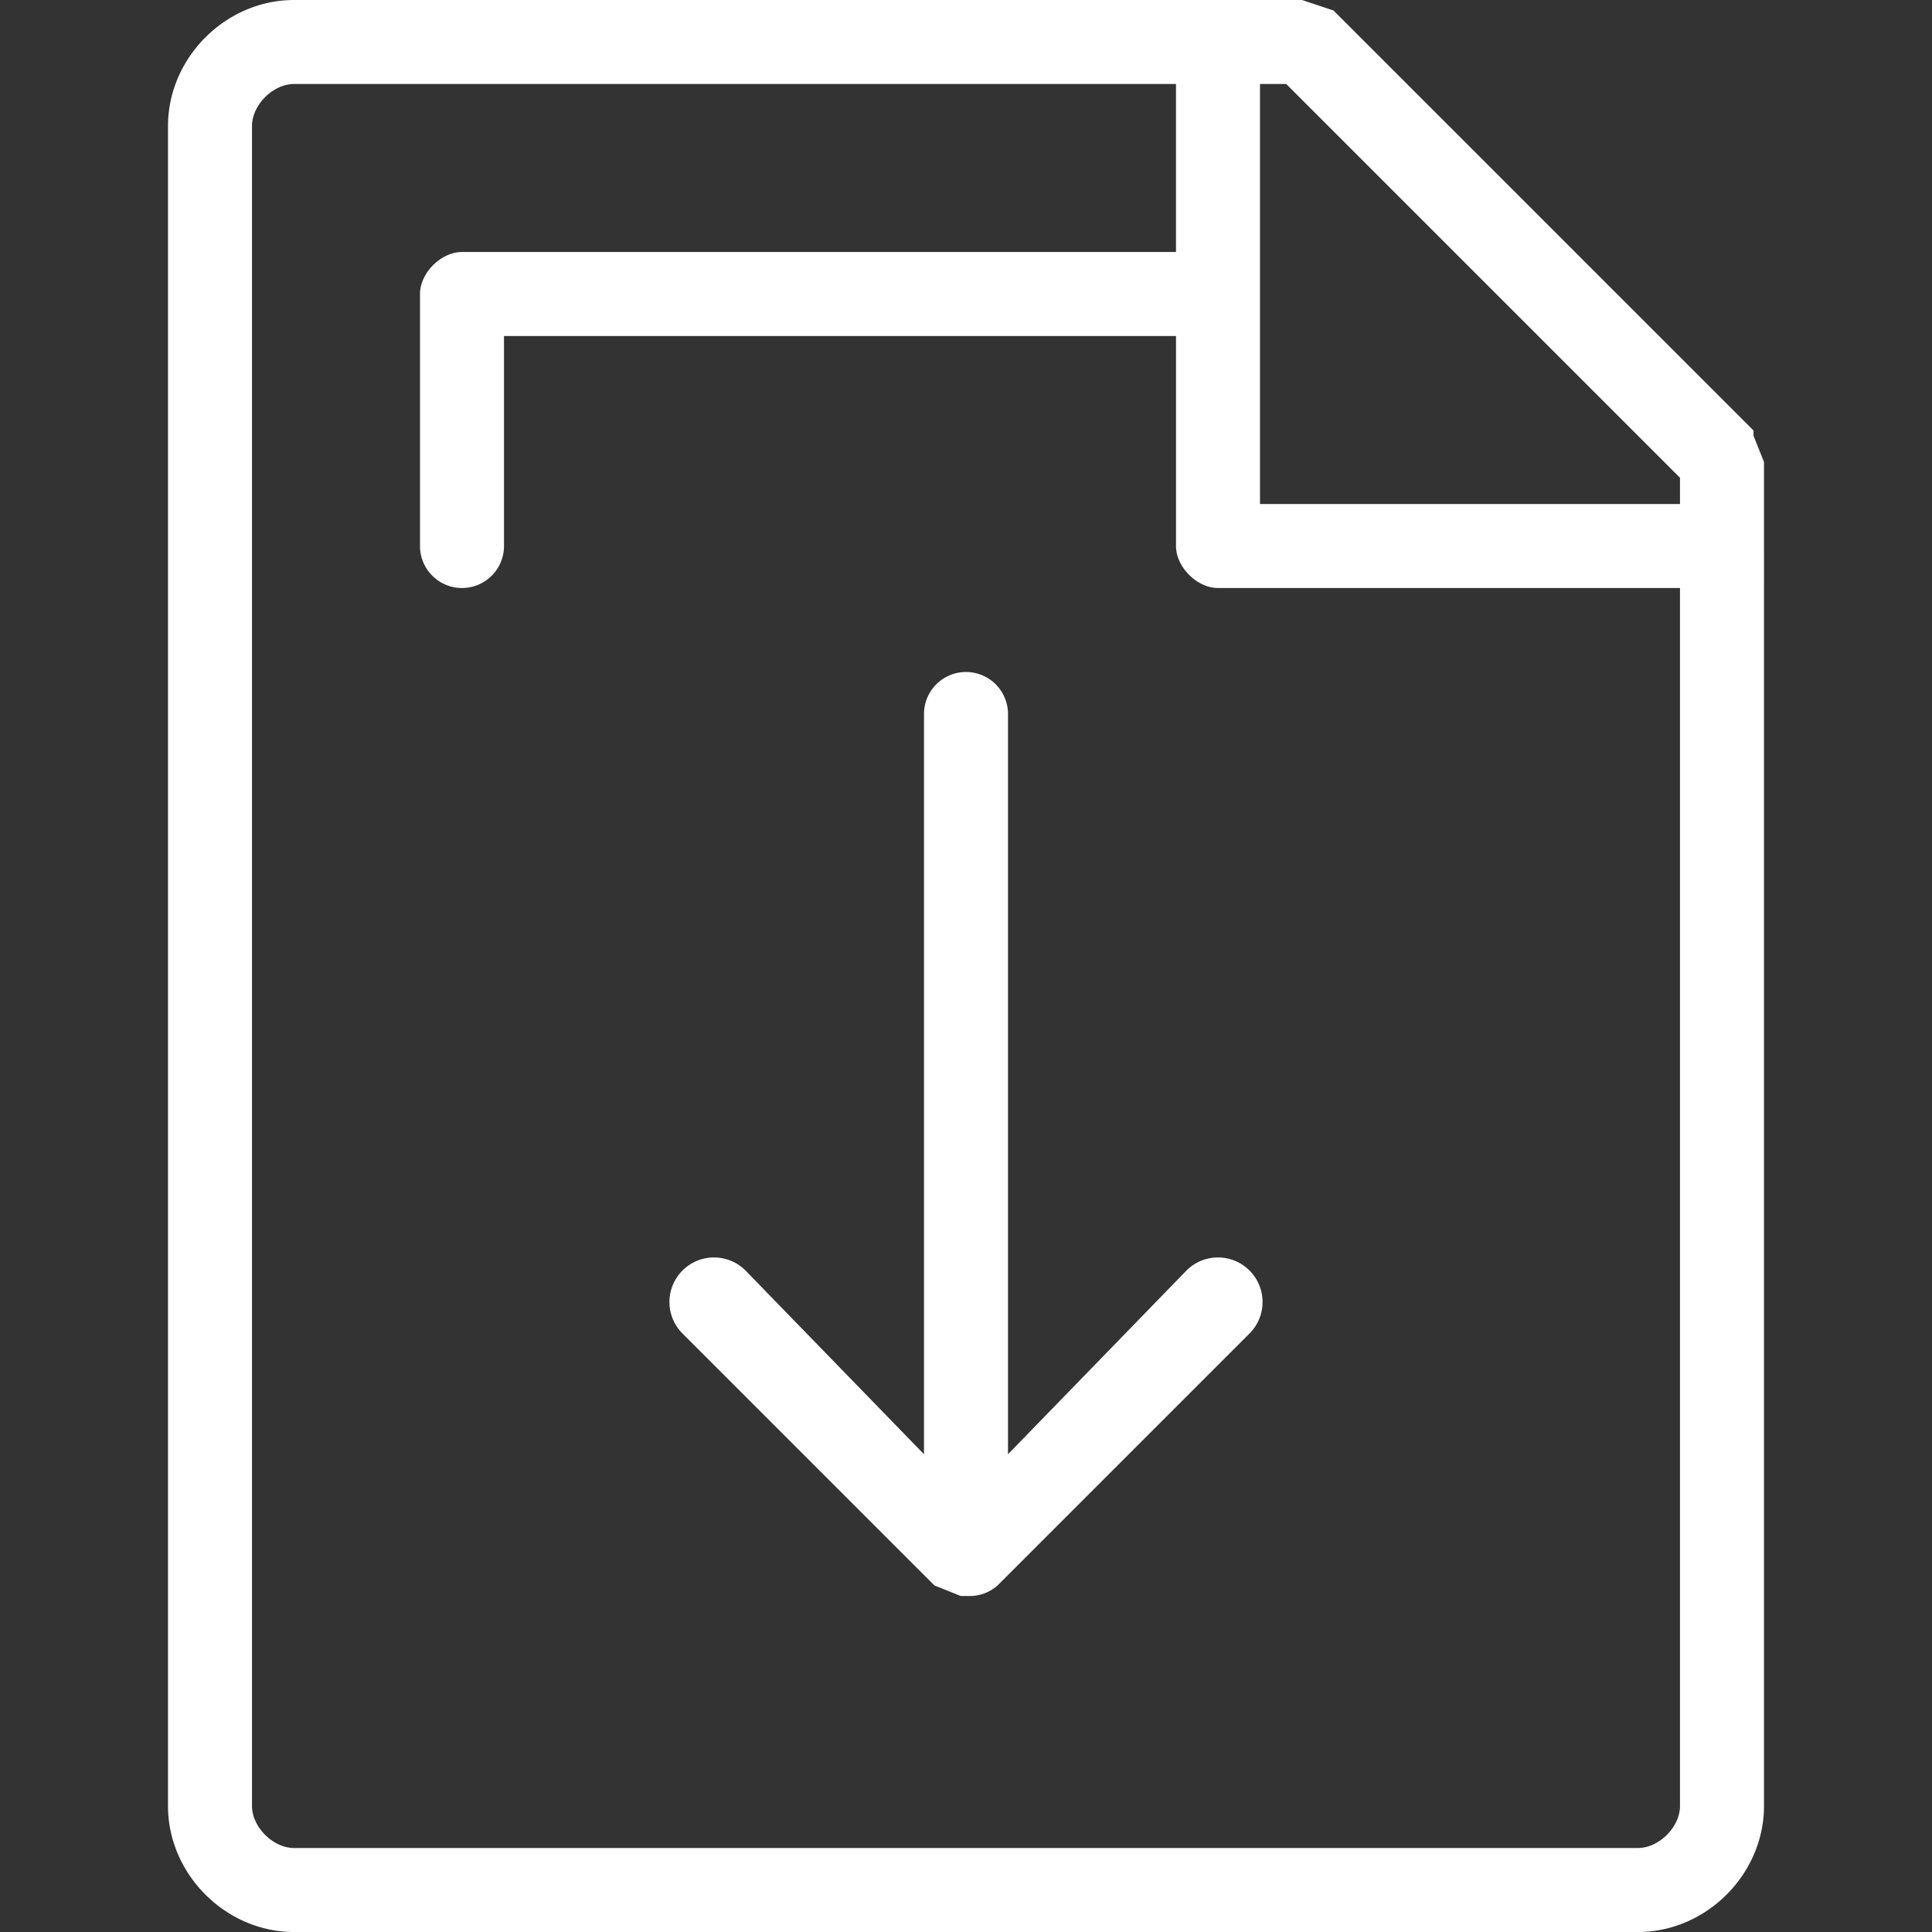 <svg version="1.1" id="Capa_1" xmlns="http://www.w3.org/2000/svg" x="0" y="0" viewBox="0 0 368 368" xml:space="preserve"><rect x="0" y="0" width="368" height="368" fill="#333333" stroke="none"/><style>.w{fill:#fff}</style><path class="w" d="M334 83v-1L254 2l-6-2H56C43 0 32 11 32 24v320c0 13 11 24 24 24h256c13 0 24-11 24-24V88l-2-5zm-14 261c0 4-4 8-8 8H56c-4 0-8-4-8-8V24c0-4 4-8 8-8h168v32H88c-4 0-8 4-8 8v48a8 8 0 0016 0V64h128v40c0 4 4 8 8 8h88v232zm0-248h-80V16h5l75 75v5z"/><path class="w" d="M226 242l-34 35V136a8 8 0 00-16 0v141l-34-35a8 8 0 10-12 12l48 48 5 2h2a8 8 0 005-2l48-48a8 8 0 10-12-12z"/></svg>